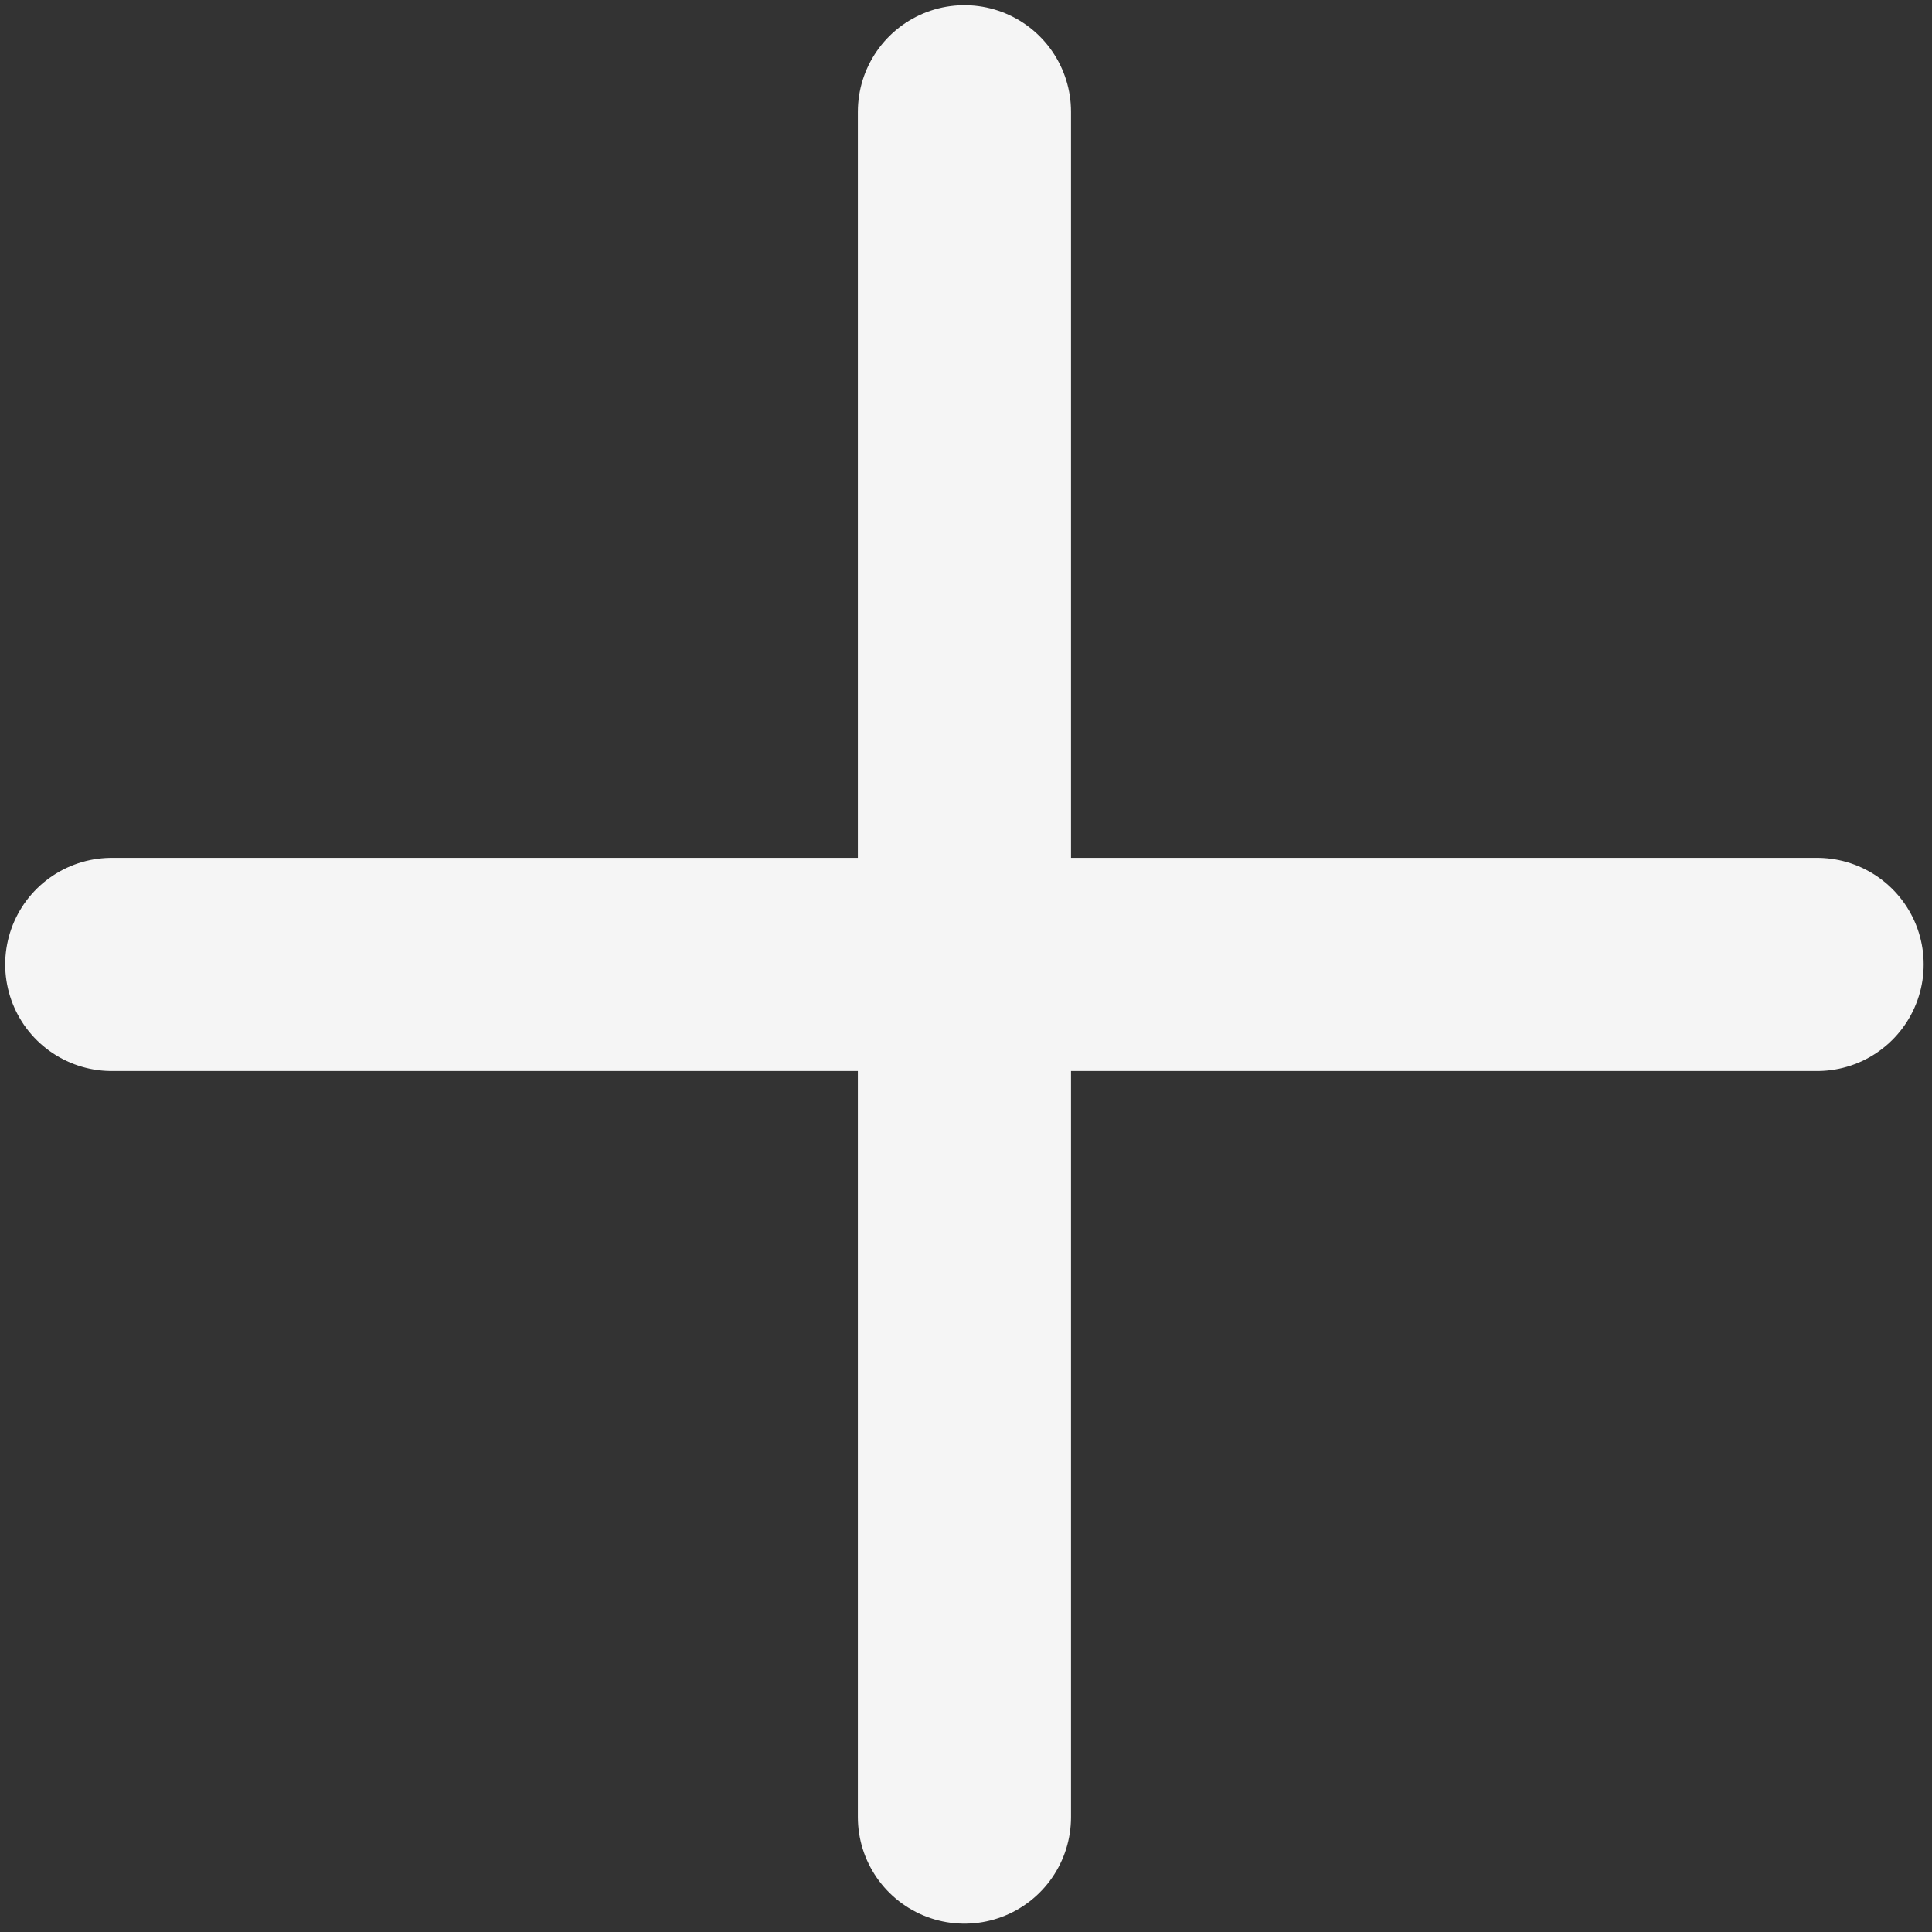 <svg width="121" height="121" viewBox="0 0 121 121" fill="none" xmlns="http://www.w3.org/2000/svg">
<rect x="0" y="0" width="121" height="121" fill="#333333" stroke="none"/>
<path d="M60.402 7V113.803M7 60.402H113.803" stroke="#F5F5F5" stroke-width="13.35" stroke-linecap="round" stroke-linejoin="round"/>
</svg>
